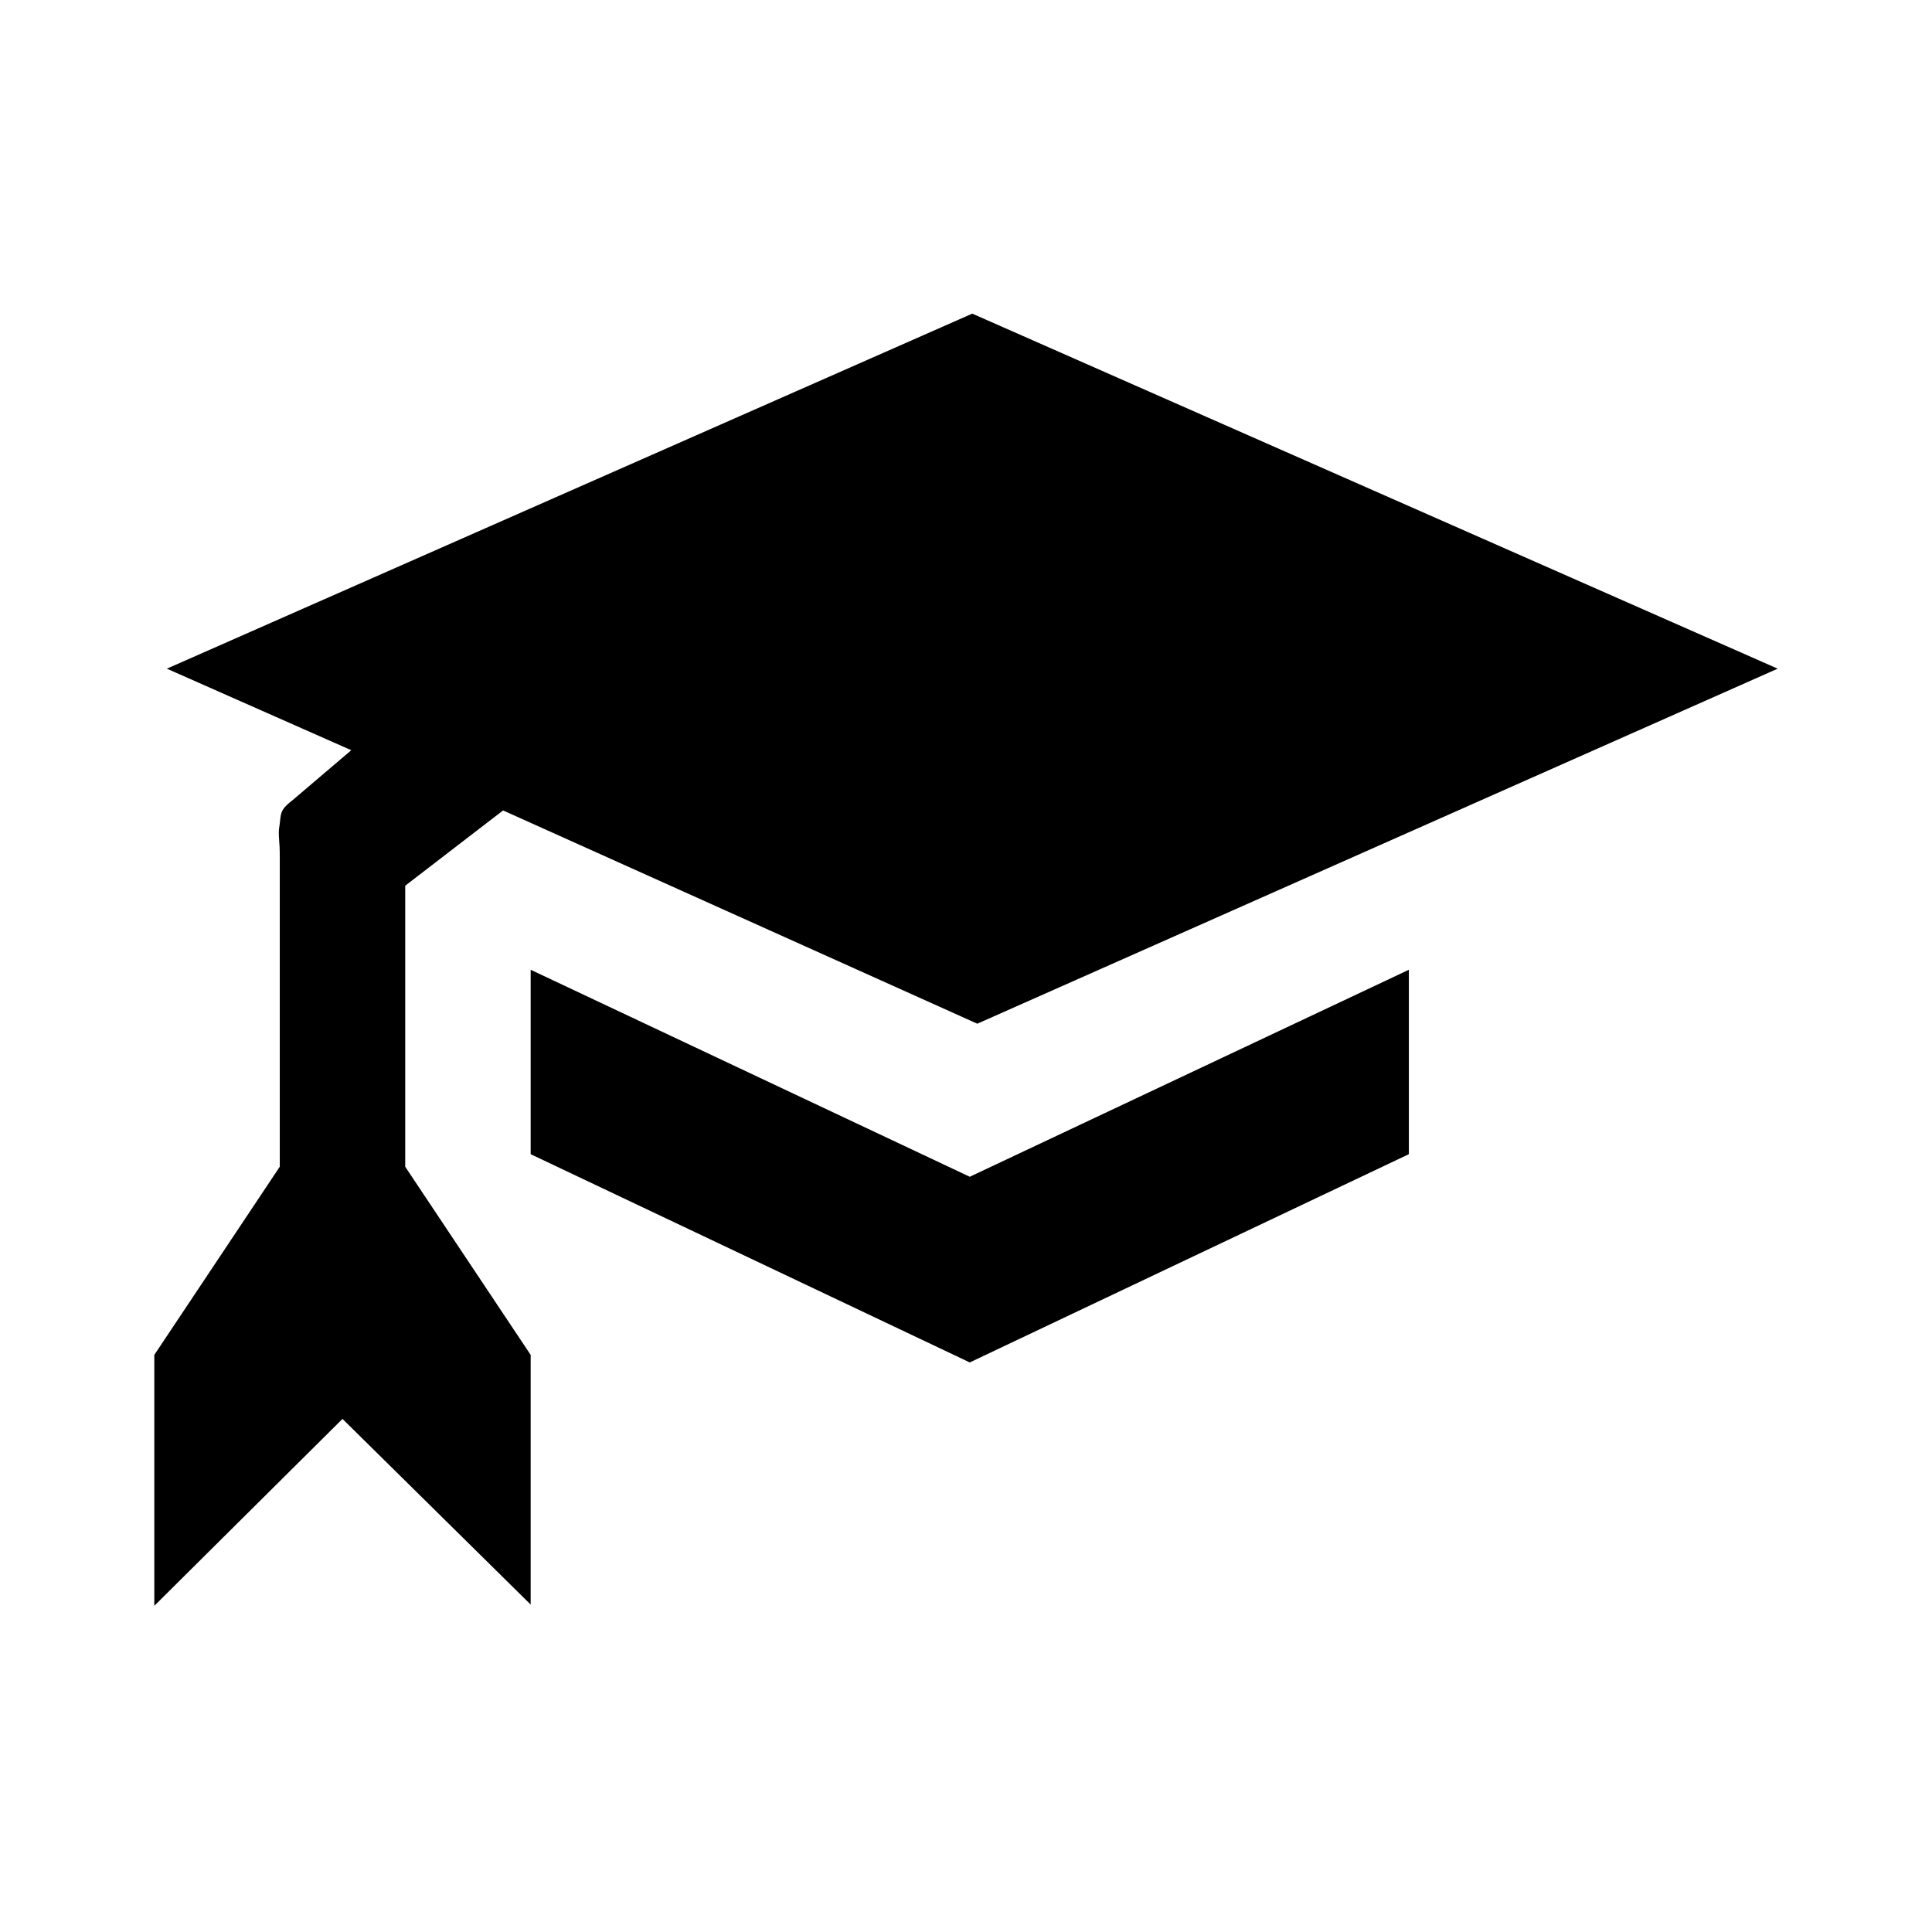 ﻿<svg xmlns="http://www.w3.org/2000/svg" id="education" viewBox="0 0 1294 1540" width="64" height="64"><path d="M1294 533L656 816 278 646l-78 60v224l100 150v199l-150-148L0 1280v-200l100-150V680q0-4-.5-10.5t0-9.5 1-8 3-8 6.5-6l47-40-147-65 642-283zm-294 387l-350 166-350-166V773l350 165 350-165v147z"/></svg>